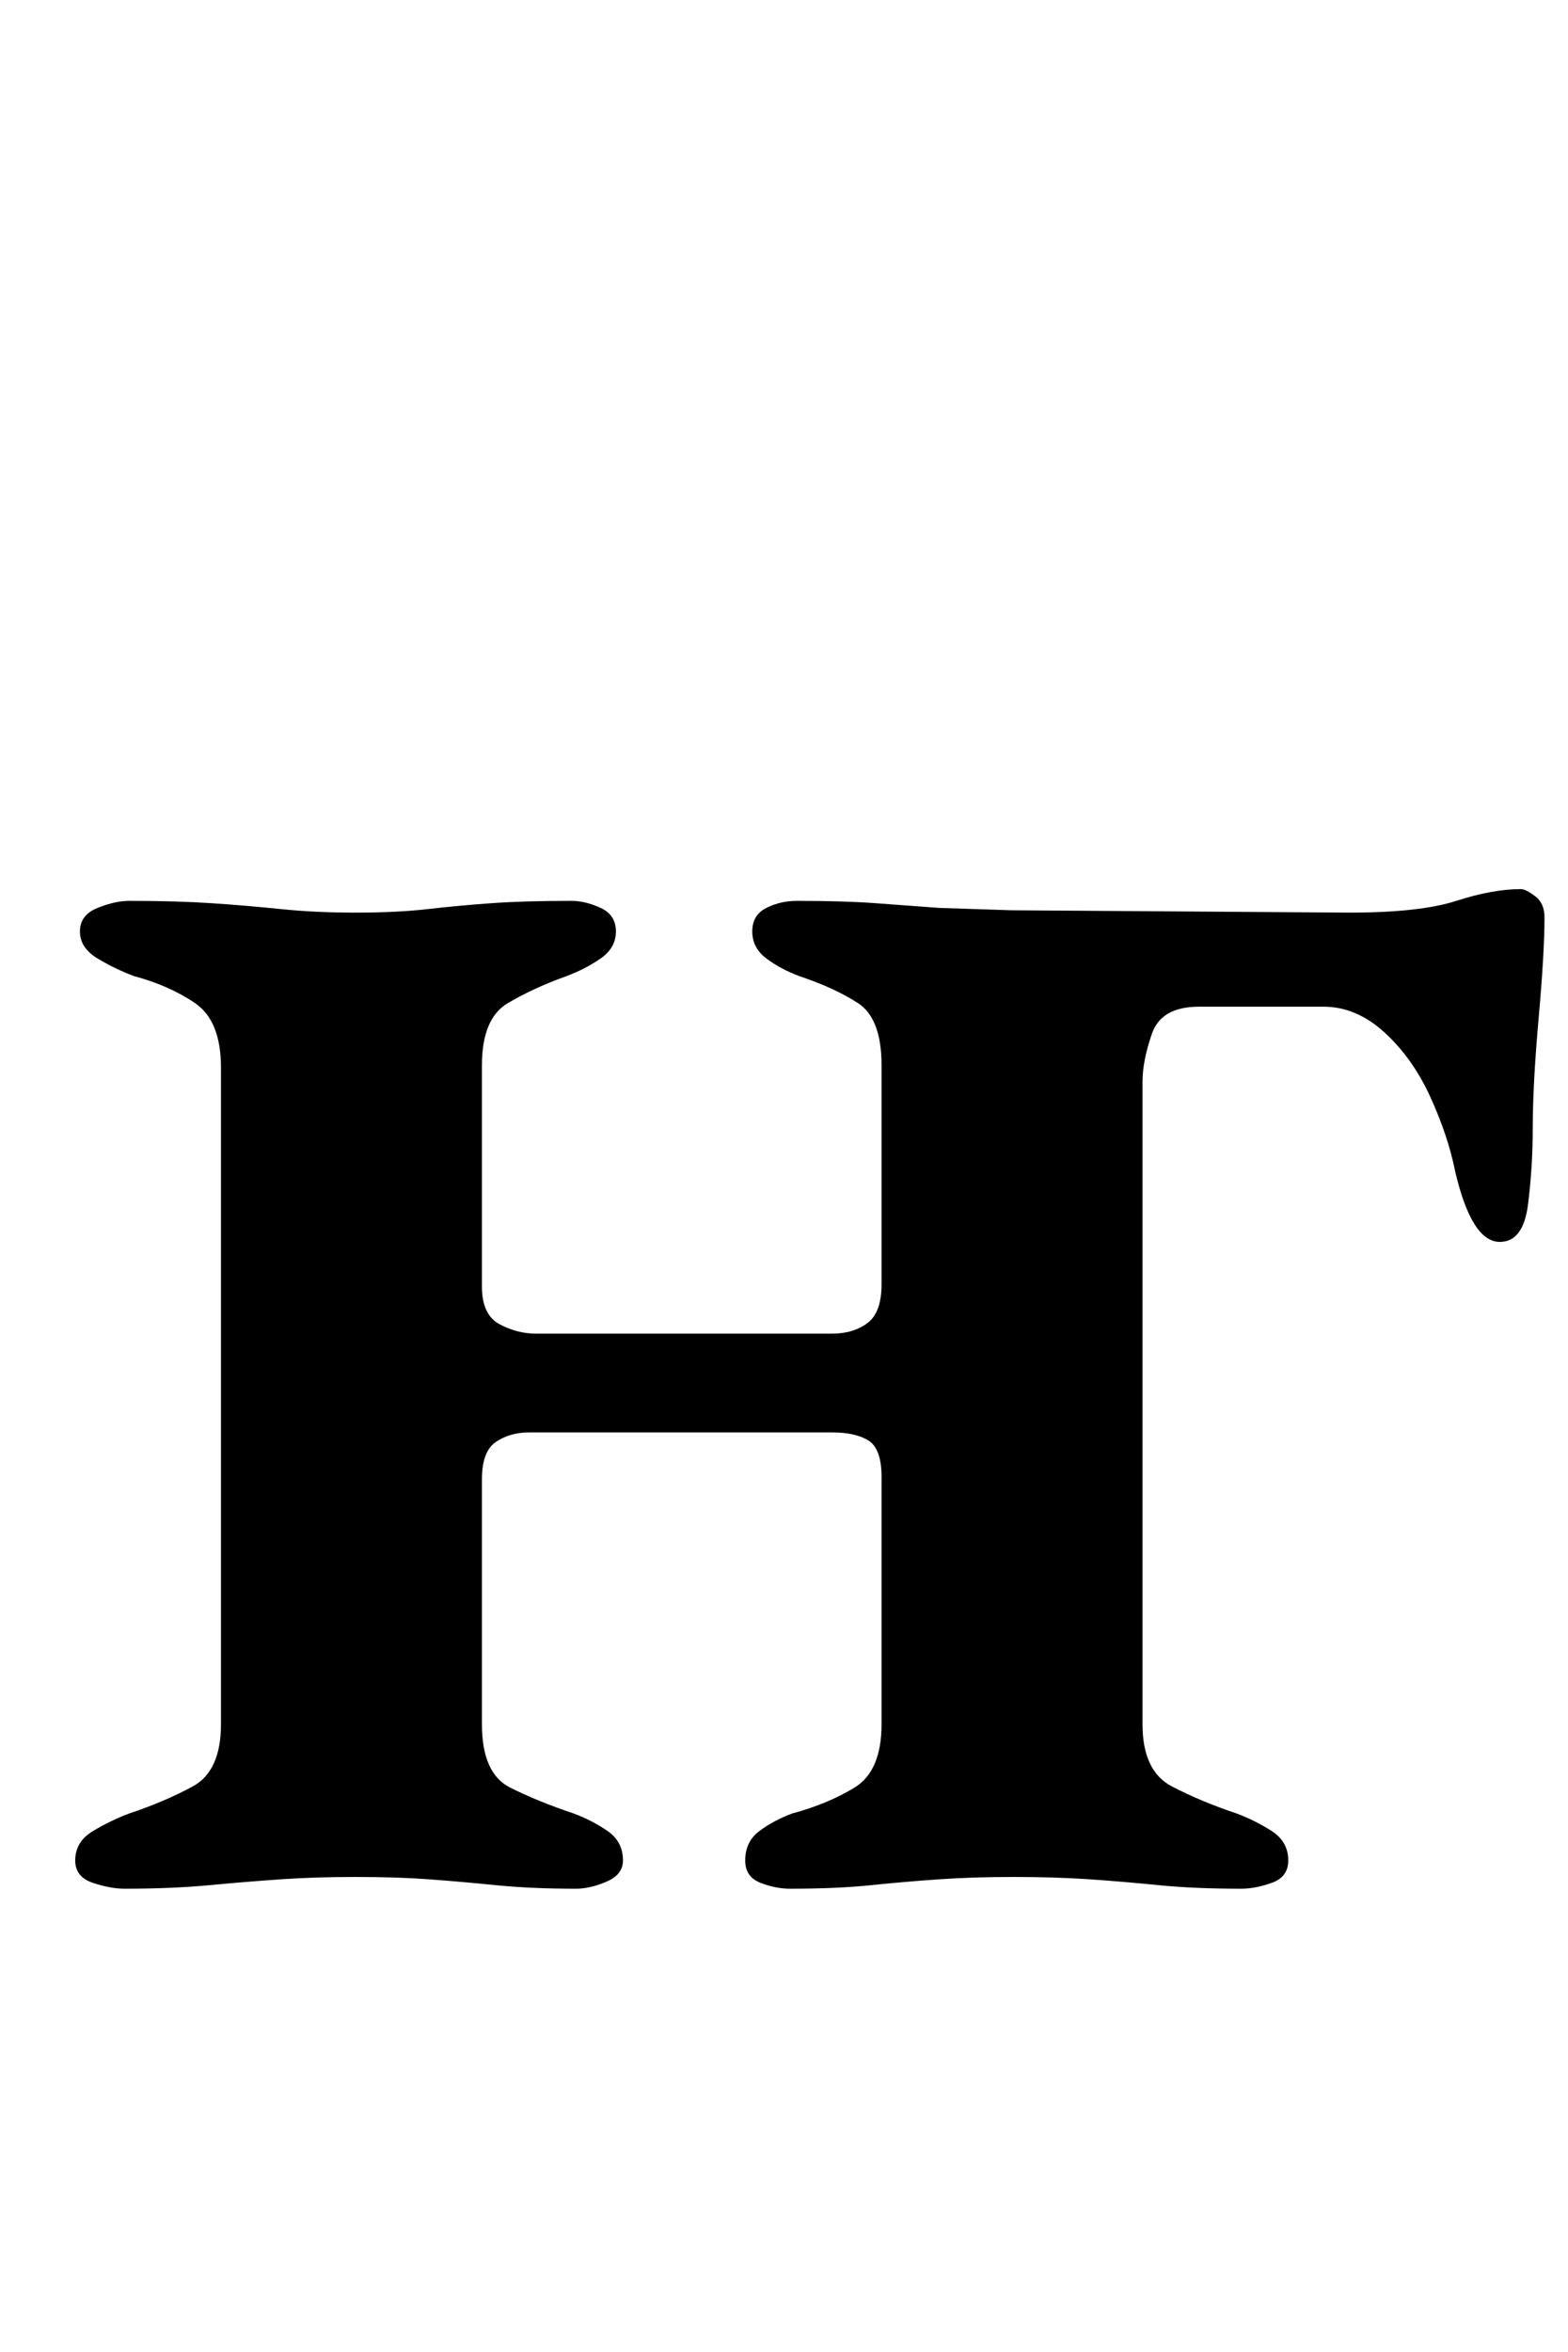 <?xml version="1.0" standalone="no"?>
<!DOCTYPE svg PUBLIC "-//W3C//DTD SVG 1.1//EN" "http://www.w3.org/Graphics/SVG/1.1/DTD/svg11.dtd" >
<svg xmlns="http://www.w3.org/2000/svg" xmlns:xlink="http://www.w3.org/1999/xlink" version="1.1" viewBox="-10 0 667 1000">
  <g transform="matrix(1 0 0 -1 0 800)">
   <path fill="currentColor"
d="M43 -3q-6 0 -13.5 2.5t-7.5 9.5q0 8 7.5 12.5t15.5 7.5q15 5 27 11.5t12 26.5v279q0 20 -11 27.5t-26 11.5q-8 3 -15.5 7.5t-7.5 11.5t7.5 10t13.5 3q20 0 35 -1t29.5 -2.5t31.5 -1.5q18 0 31 1.5t27 2.5t34 1q6 0 12.5 -3t6.5 -10t-6.5 -11.5t-14.5 -7.5
q-14 -5 -25 -11.5t-11 -26.5v-94q0 -12 7.5 -16t15.5 -4h126q9 0 15 4.5t6 16.5v93q0 20 -10 26.5t-25 11.5q-8 3 -14 7.5t-6 11.5t6 10t13 3q20 0 33.5 -1l27 -2t30.5 -1l144 -1q30 0 45.5 5t27.5 5q2 0 6 -3t4 -9q0 -15 -2.5 -43t-2.5 -47q0 -16 -2 -32t-12 -16
q-12 0 -19 30q-3 15 -10.5 31.5t-19.5 27.5t-26 11h-17h-19.5h-16.5q-16 0 -20 -11.5t-4 -20.5v-273q0 -20 12.5 -26.5t27.5 -11.5q8 -3 15 -7.5t7 -12.5q0 -7 -7 -9.5t-13 -2.5q-20 0 -35 1.5t-29.5 2.5t-32.5 1q-17 0 -31.5 -1t-29 -2.5t-34.5 -1.5q-6 0 -12.5 2.5
t-6.5 9.5q0 8 6 12.5t14 7.5q15 4 26.5 11t11.5 27v105q0 12 -5.5 15.5t-15.5 3.5h-129q-8 0 -14 -4t-6 -16v-104q0 -21 12 -27t27 -11q8 -3 14.5 -7.5t6.5 -12.5q0 -6 -7 -9t-13 -3q-19 0 -34 1.5t-28.5 2.5t-31.5 1q-17 0 -31.5 -1t-30.5 -2.5t-36 -1.5z" />
  </g>

</svg>
